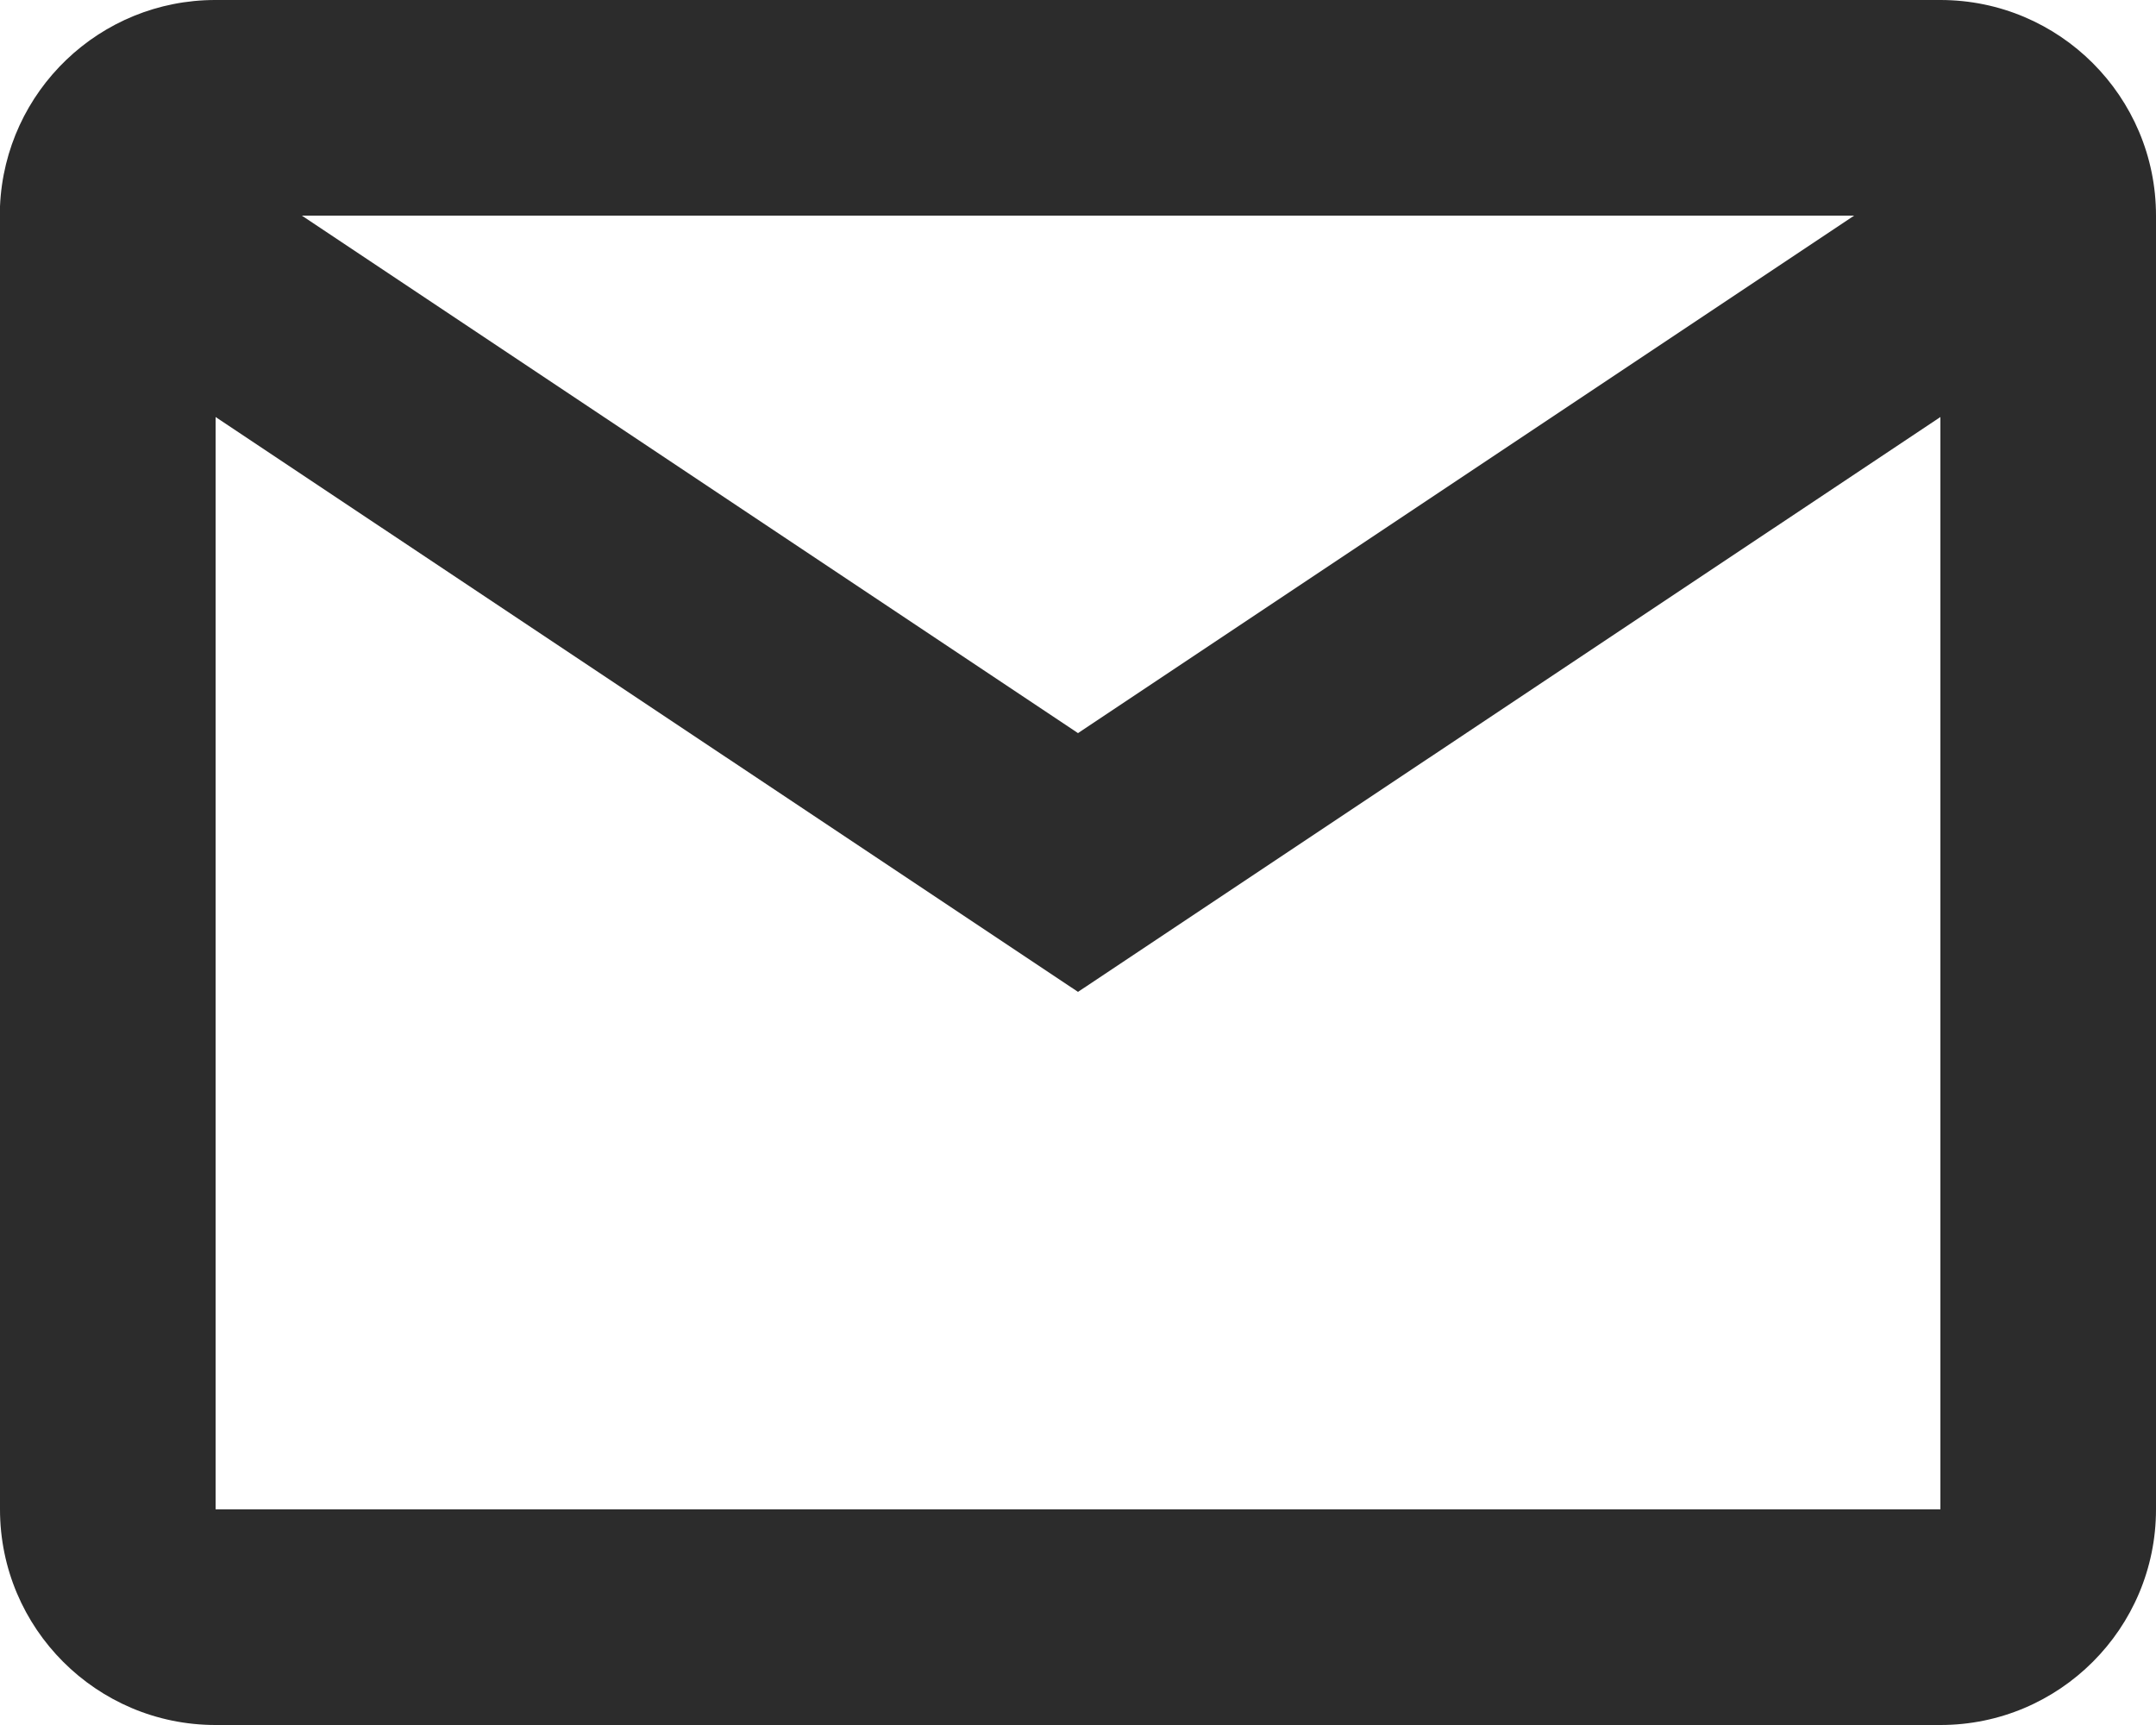 <svg xmlns="http://www.w3.org/2000/svg" width="15" height="12" viewBox="0 0 15 12" fill="none">
  <path d="M13.5 12H1.5C0.672 12 0 11.328 0 10.5V1.435C0.035 0.632 0.696 -0.001 1.5 6.83933e-07H13.5C14.328 6.83933e-07 15 0.672 15 1.5V10.5C15 11.328 14.328 12 13.5 12ZM1.5 2.901V10.5H13.5V2.901L7.5 6.9L1.5 2.901ZM2.1 1.5L7.5 5.1L12.9 1.5H2.1Z" fill="#2C2C2C"/>
</svg>